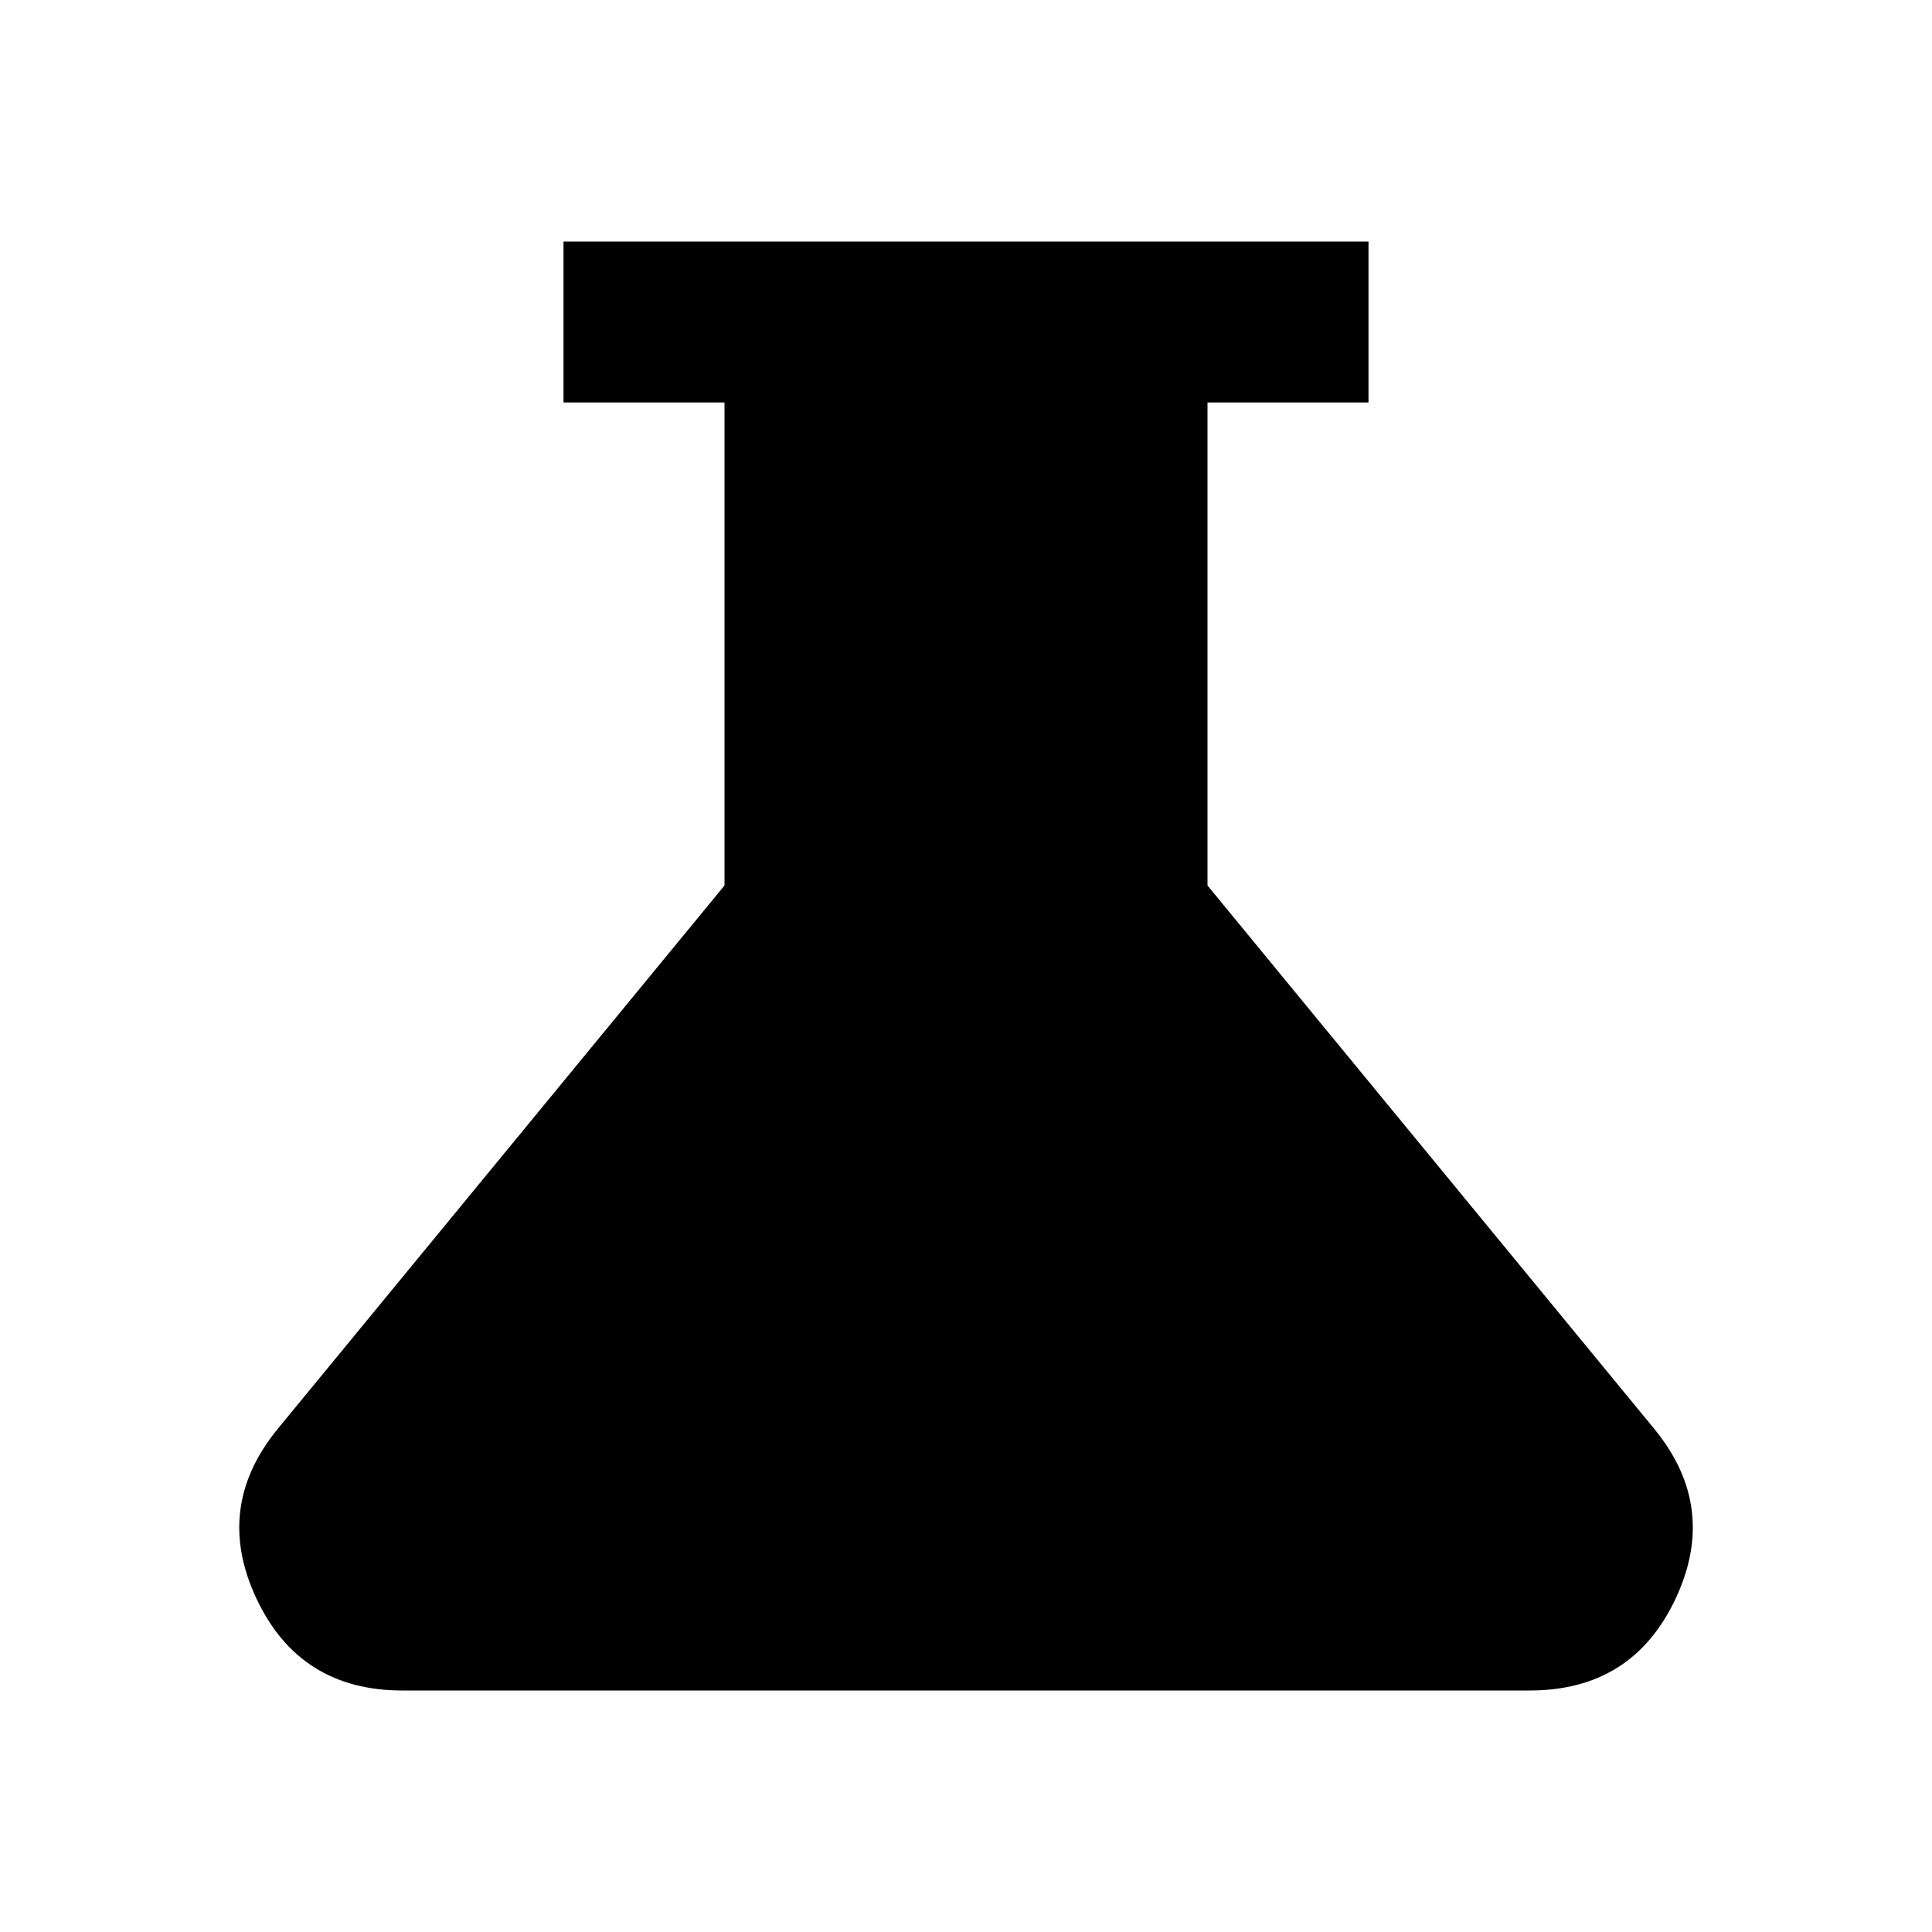 <svg xmlns="http://www.w3.org/2000/svg" viewBox="0 0 24 24" width="24" height="24"><path fill="currentColor" d="M5 21q-1.275 0-1.812-1.137t.262-2.113L9 11V5H7V3h10v2h-2v6l5.55 6.75q.8.975.263 2.113T19 21z"/></svg>